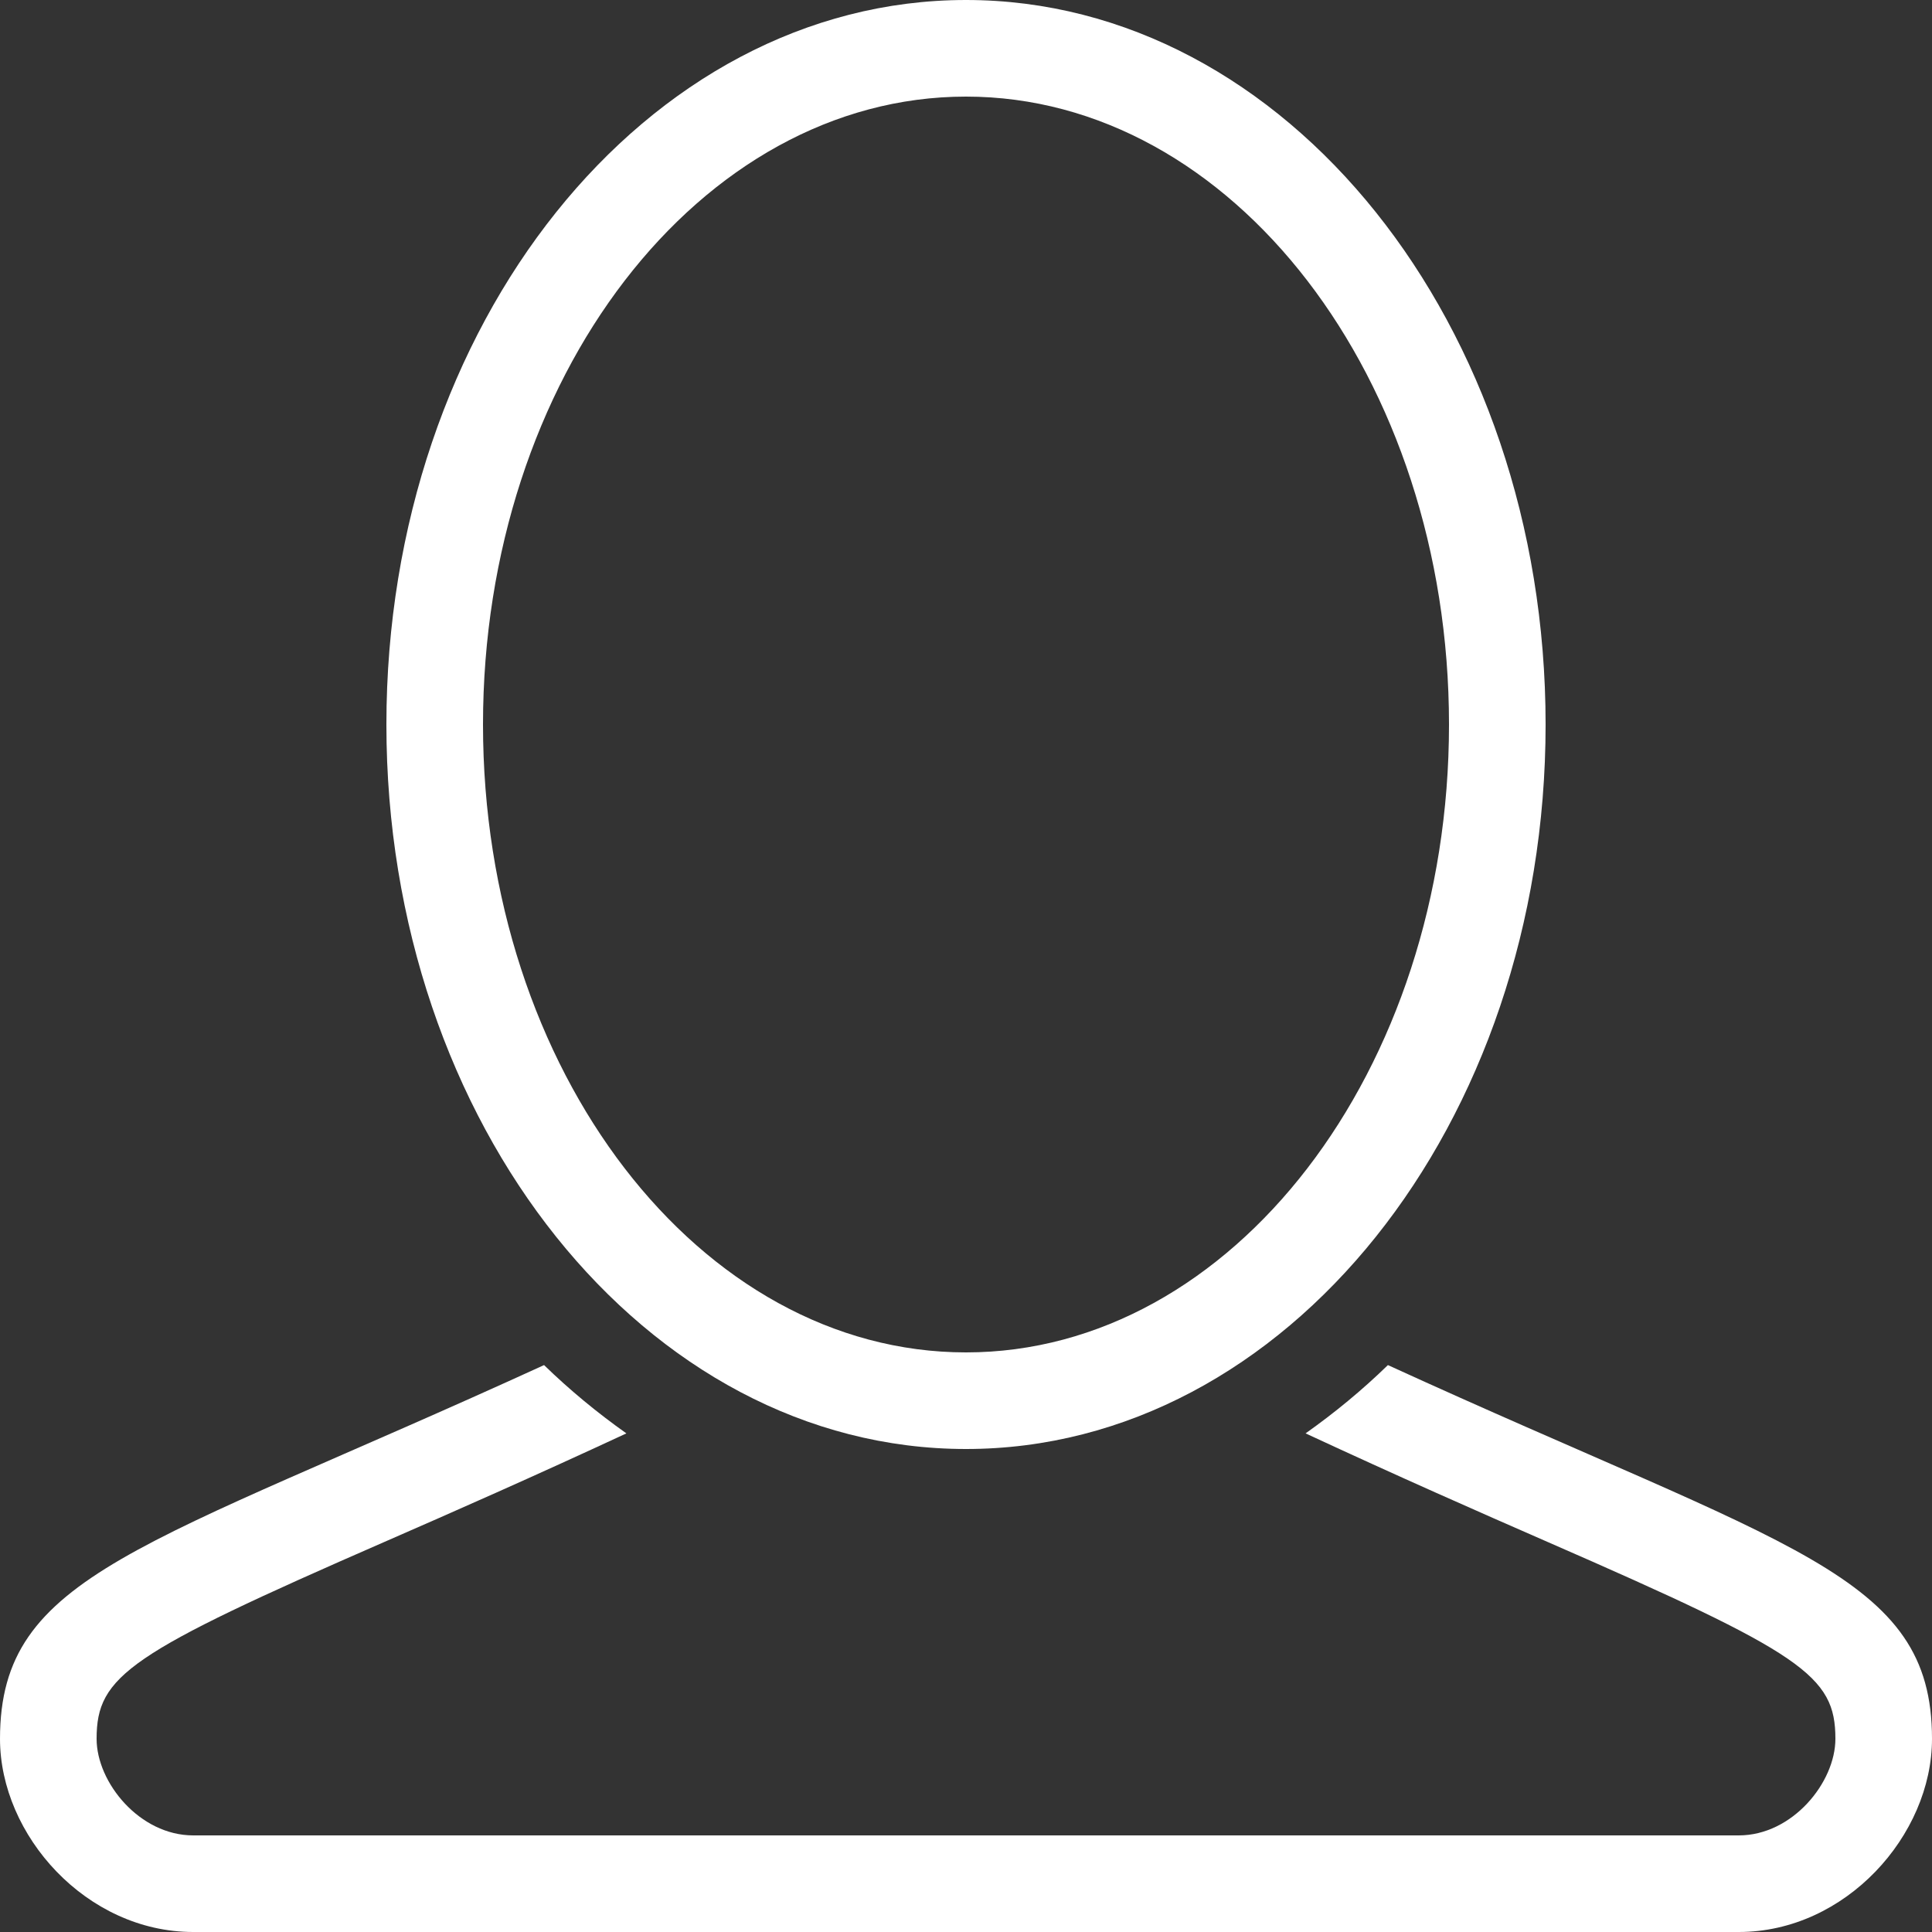 <?xml version="1.0" encoding="UTF-8" standalone="no"?><!DOCTYPE svg PUBLIC "-//W3C//DTD SVG 1.1//EN" "http://www.w3.org/Graphics/SVG/1.1/DTD/svg11.dtd"><svg width="100%" height="100%" viewBox="0 0 800 800" version="1.1" xmlns="http://www.w3.org/2000/svg" xmlns:xlink="http://www.w3.org/1999/xlink" xml:space="preserve" xmlns:serif="http://www.serif.com/" style="fill-rule:evenodd;clip-rule:evenodd;stroke-linejoin:round;stroke-miterlimit:2;"><rect x="0" y="0" width="800" height="800" fill="#333333" stroke="none"/><g><g><path d="M400,0c-132.547,0 -240,134.32 -240,300c0,165.68 107.453,300 240,300c132.547,0 240,-134.32 240,-300c0,-165.68 -107.453,-300 -240,-300Zm0,560c-110.28,0 -200,-116.641 -200,-260c0,-143.359 89.72,-260 200,-260c110.28,0 200,116.641 200,260c0,143.359 -89.72,260 -200,260Z" style="fill:#fff;fill-rule:nonzero;"/></g></g><g><g><path d="M574.706,565.253c-10.733,10.441 -22.159,19.827 -34.093,28.28c38.106,17.706 71.532,32.426 100.079,44.894c105.933,46.226 119.306,55.373 119.306,81.573c0,18.12 -17.84,40 -40,40l-639.998,0c-22.159,0 -40,-21.88 -40,-40c0,-26.2 13.373,-35.347 119.294,-81.573c28.559,-12.468 61.986,-27.186 100.079,-44.894c-11.932,-8.453 -23.359,-17.841 -34.093,-28.28c-166.533,76.214 -225.28,86.427 -225.28,154.747c0,40 35.814,80 80,80l640,0c44.186,0 80,-40 80,-80c0,-68.32 -58.747,-78.533 -225.294,-154.747Z" style="fill:#fff;fill-rule:nonzero;"/></g></g></svg>